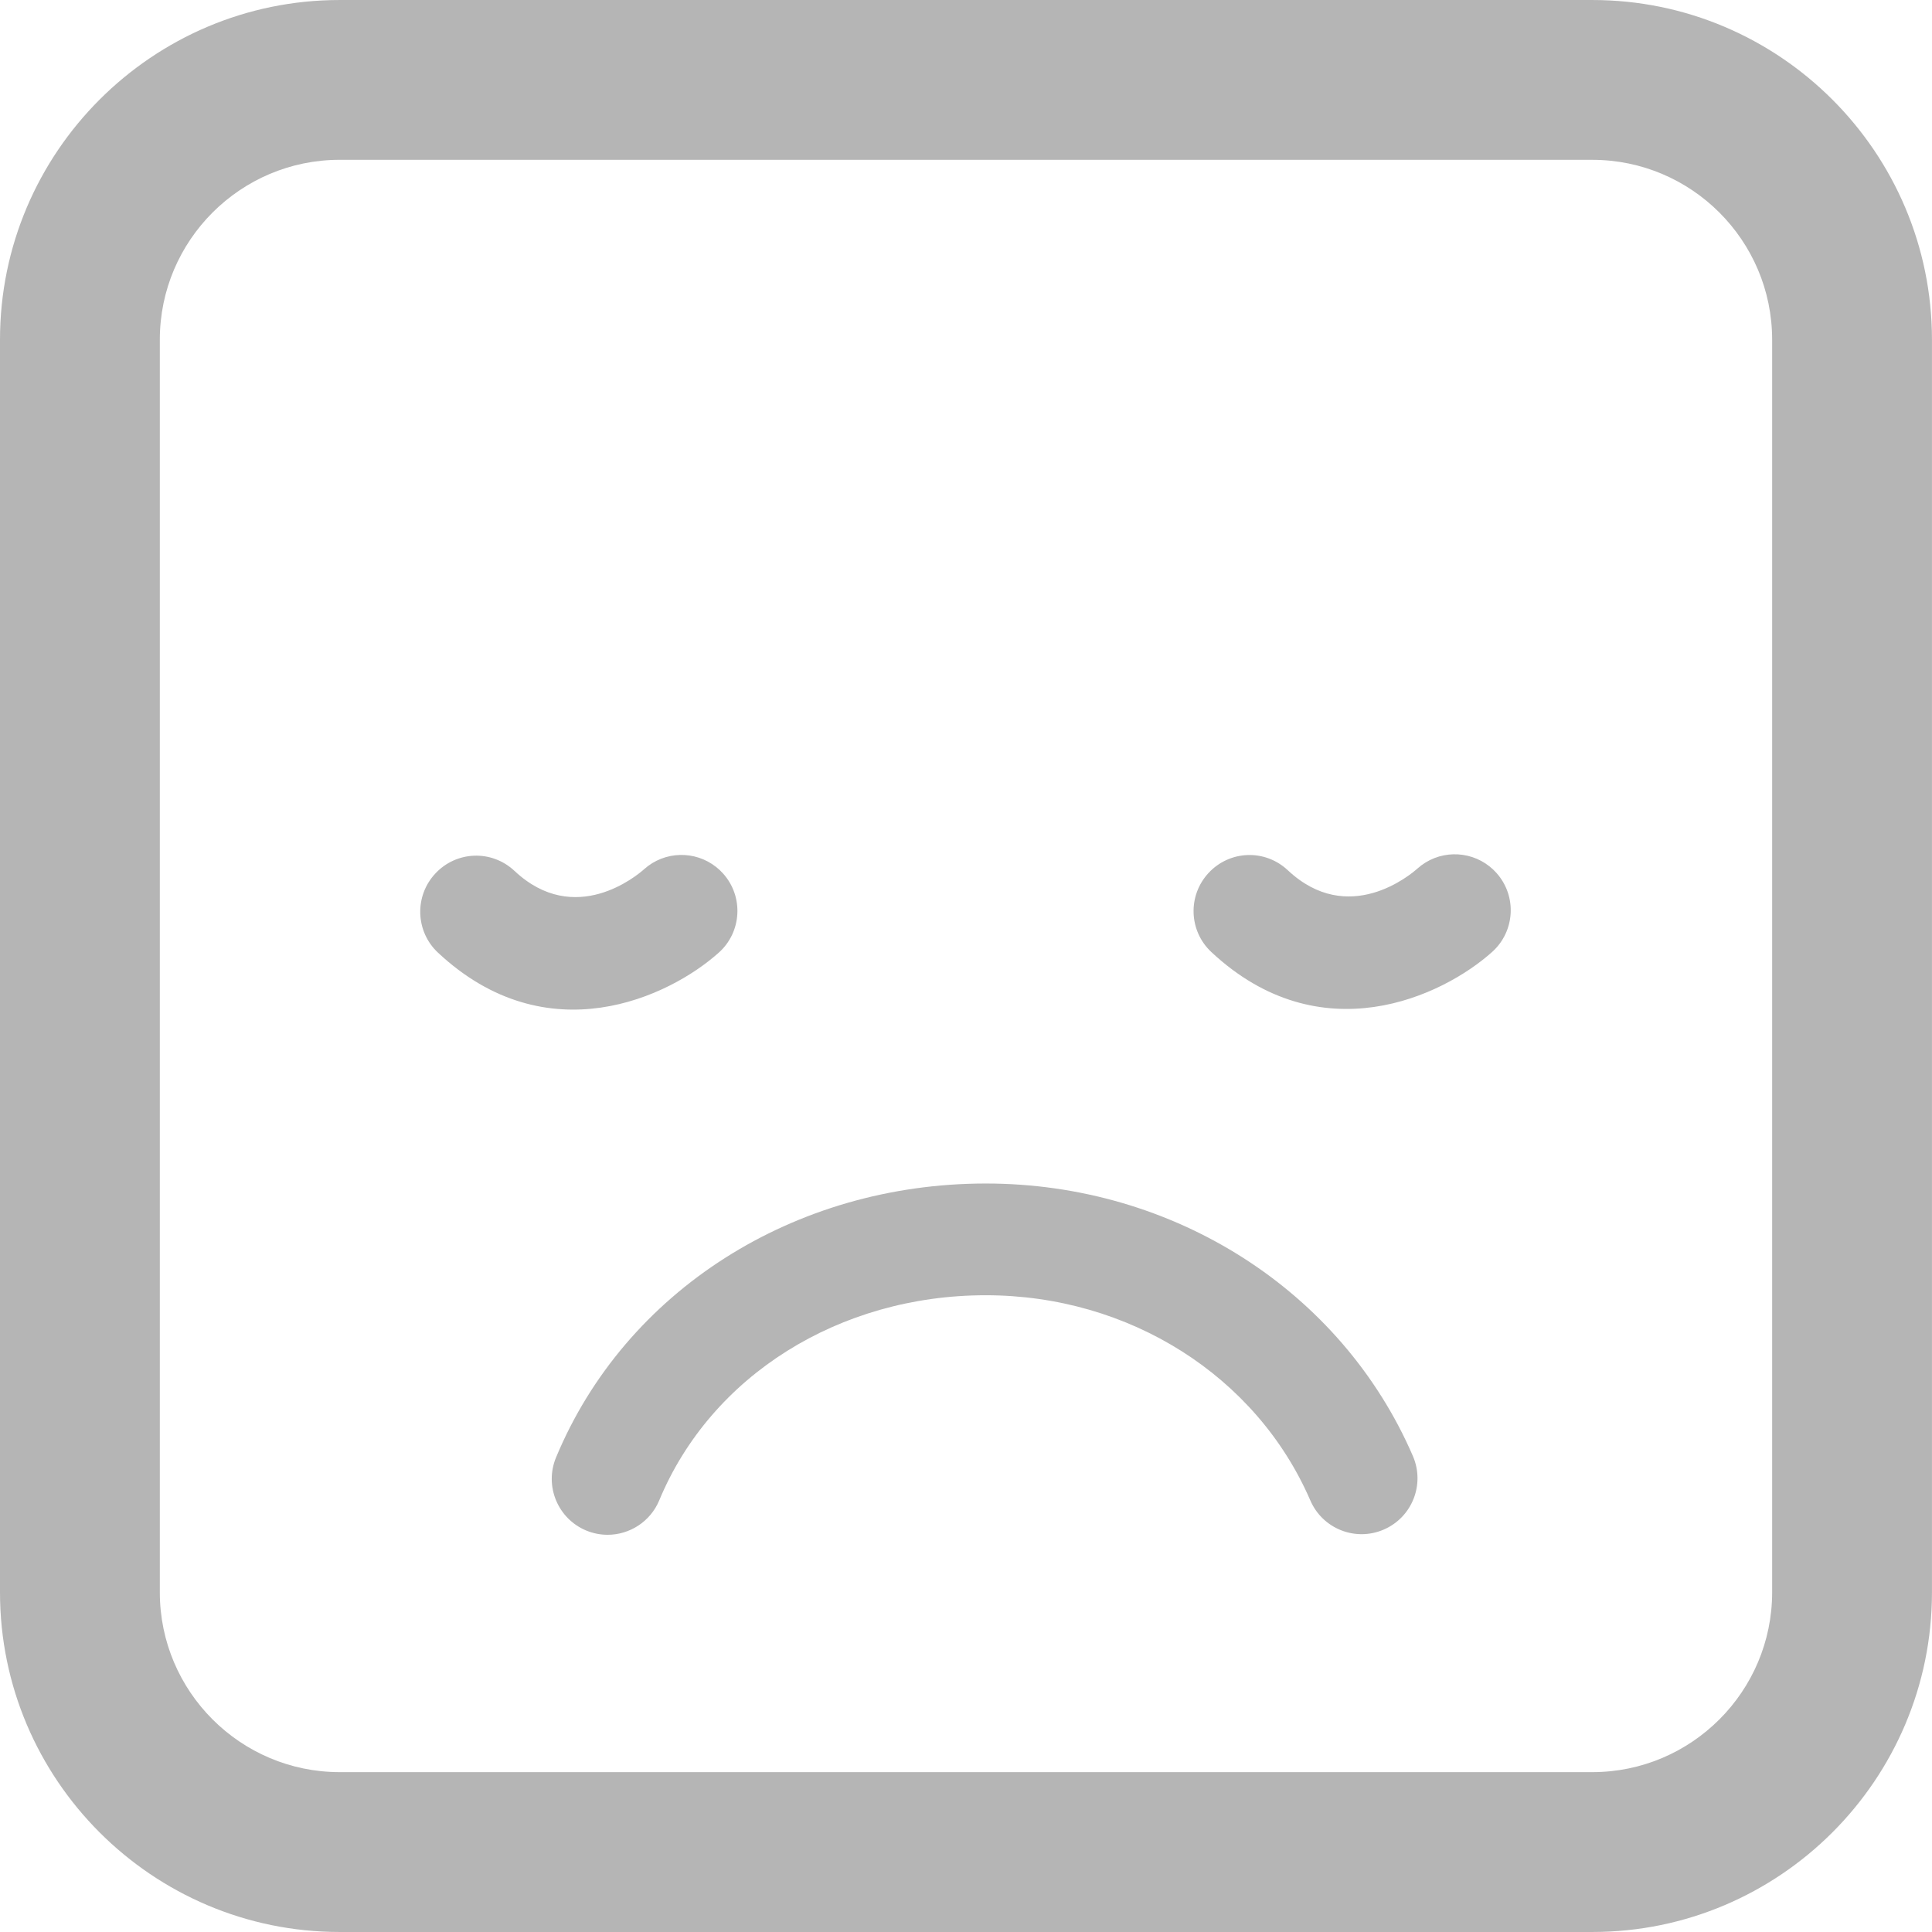 <?xml version="1.0" encoding="iso-8859-1"?>
<!-- Generator: Adobe Illustrator 16.0.0, SVG Export Plug-In . SVG Version: 6.00 Build 0)  -->
<!DOCTYPE svg PUBLIC "-//W3C//DTD SVG 1.1//EN" "http://www.w3.org/Graphics/SVG/1.1/DTD/svg11.dtd">
<svg xmlns="http://www.w3.org/2000/svg" xmlns:xlink="http://www.w3.org/1999/xlink" version="1.1" id="Capa_1" x="0px" y="0px" width="512px" height="512px" viewBox="0 0 103.696 103.695" style="enable-background:new 0 0 103.696 103.695;" xml:space="preserve">
<g>
	<path d="M23.507,51.13c-1.212-1.133-1.274-3.033-0.142-4.246c1.132-1.213,3.018-1.291,4.247-0.143   c3.251,3.053,6.589,0.242,6.959-0.088c1.105-0.99,2.741-1.012,3.867-0.119c0.133,0.104,0.259,0.223,0.376,0.354   c1.106,1.236,1.001,3.135-0.235,4.242C35.915,53.516,29.371,56.615,23.507,51.13z M80.32,46.853   c1.106,1.236,1.001,3.135-0.235,4.242c-2.664,2.385-9.208,5.484-15.072,0c-1.211-1.133-1.273-3.033-0.142-4.246   s3.019-1.291,4.247-0.143c3.251,3.053,6.589,0.242,6.959-0.088c1.105-0.99,2.741-1.012,3.867-0.119   C80.077,46.603,80.202,46.722,80.32,46.853z M75.834,78.15c0.658,1.521-0.041,3.287-1.562,3.945   c-1.521,0.66-3.285-0.041-3.943-1.563c-2.895-6.688-9.73-11.013-17.422-11.013c-7.867,0-14.746,4.32-17.523,11.007   c-0.479,1.151-1.596,1.85-2.771,1.85c-0.383,0-0.773-0.073-1.149-0.229c-1.53-0.637-2.255-2.393-1.62-3.922   c3.711-8.933,12.764-14.703,23.064-14.703C62.993,63.521,71.993,69.264,75.834,78.15z M85.465,103.695H18.23   C8.178,103.695,0,95.518,0,85.465V18.23C0,8.177,8.179,0,18.23,0h67.235c10.053,0,18.229,8.178,18.229,18.23v67.235   C103.696,95.518,95.518,103.695,85.465,103.695z M18.23,8.577c-5.322,0-9.652,4.33-9.652,9.652v67.234   c0,5.322,4.33,9.652,9.652,9.652h67.235c5.321,0,9.651-4.33,9.651-9.652V18.23c0-5.322-4.33-9.652-9.651-9.652L18.23,8.577   L18.23,8.577z" fill="#b5b5b5"/>
</g>
<g>
</g>
<g>
</g>
<g>
</g>
<g>
</g>
<g>
</g>
<g>
</g>
<g>
</g>
<g>
</g>
<g>
</g>
<g>
</g>
<g>
</g>
<g>
</g>
<g>
</g>
<g>
</g>
<g>
</g>
</svg>
